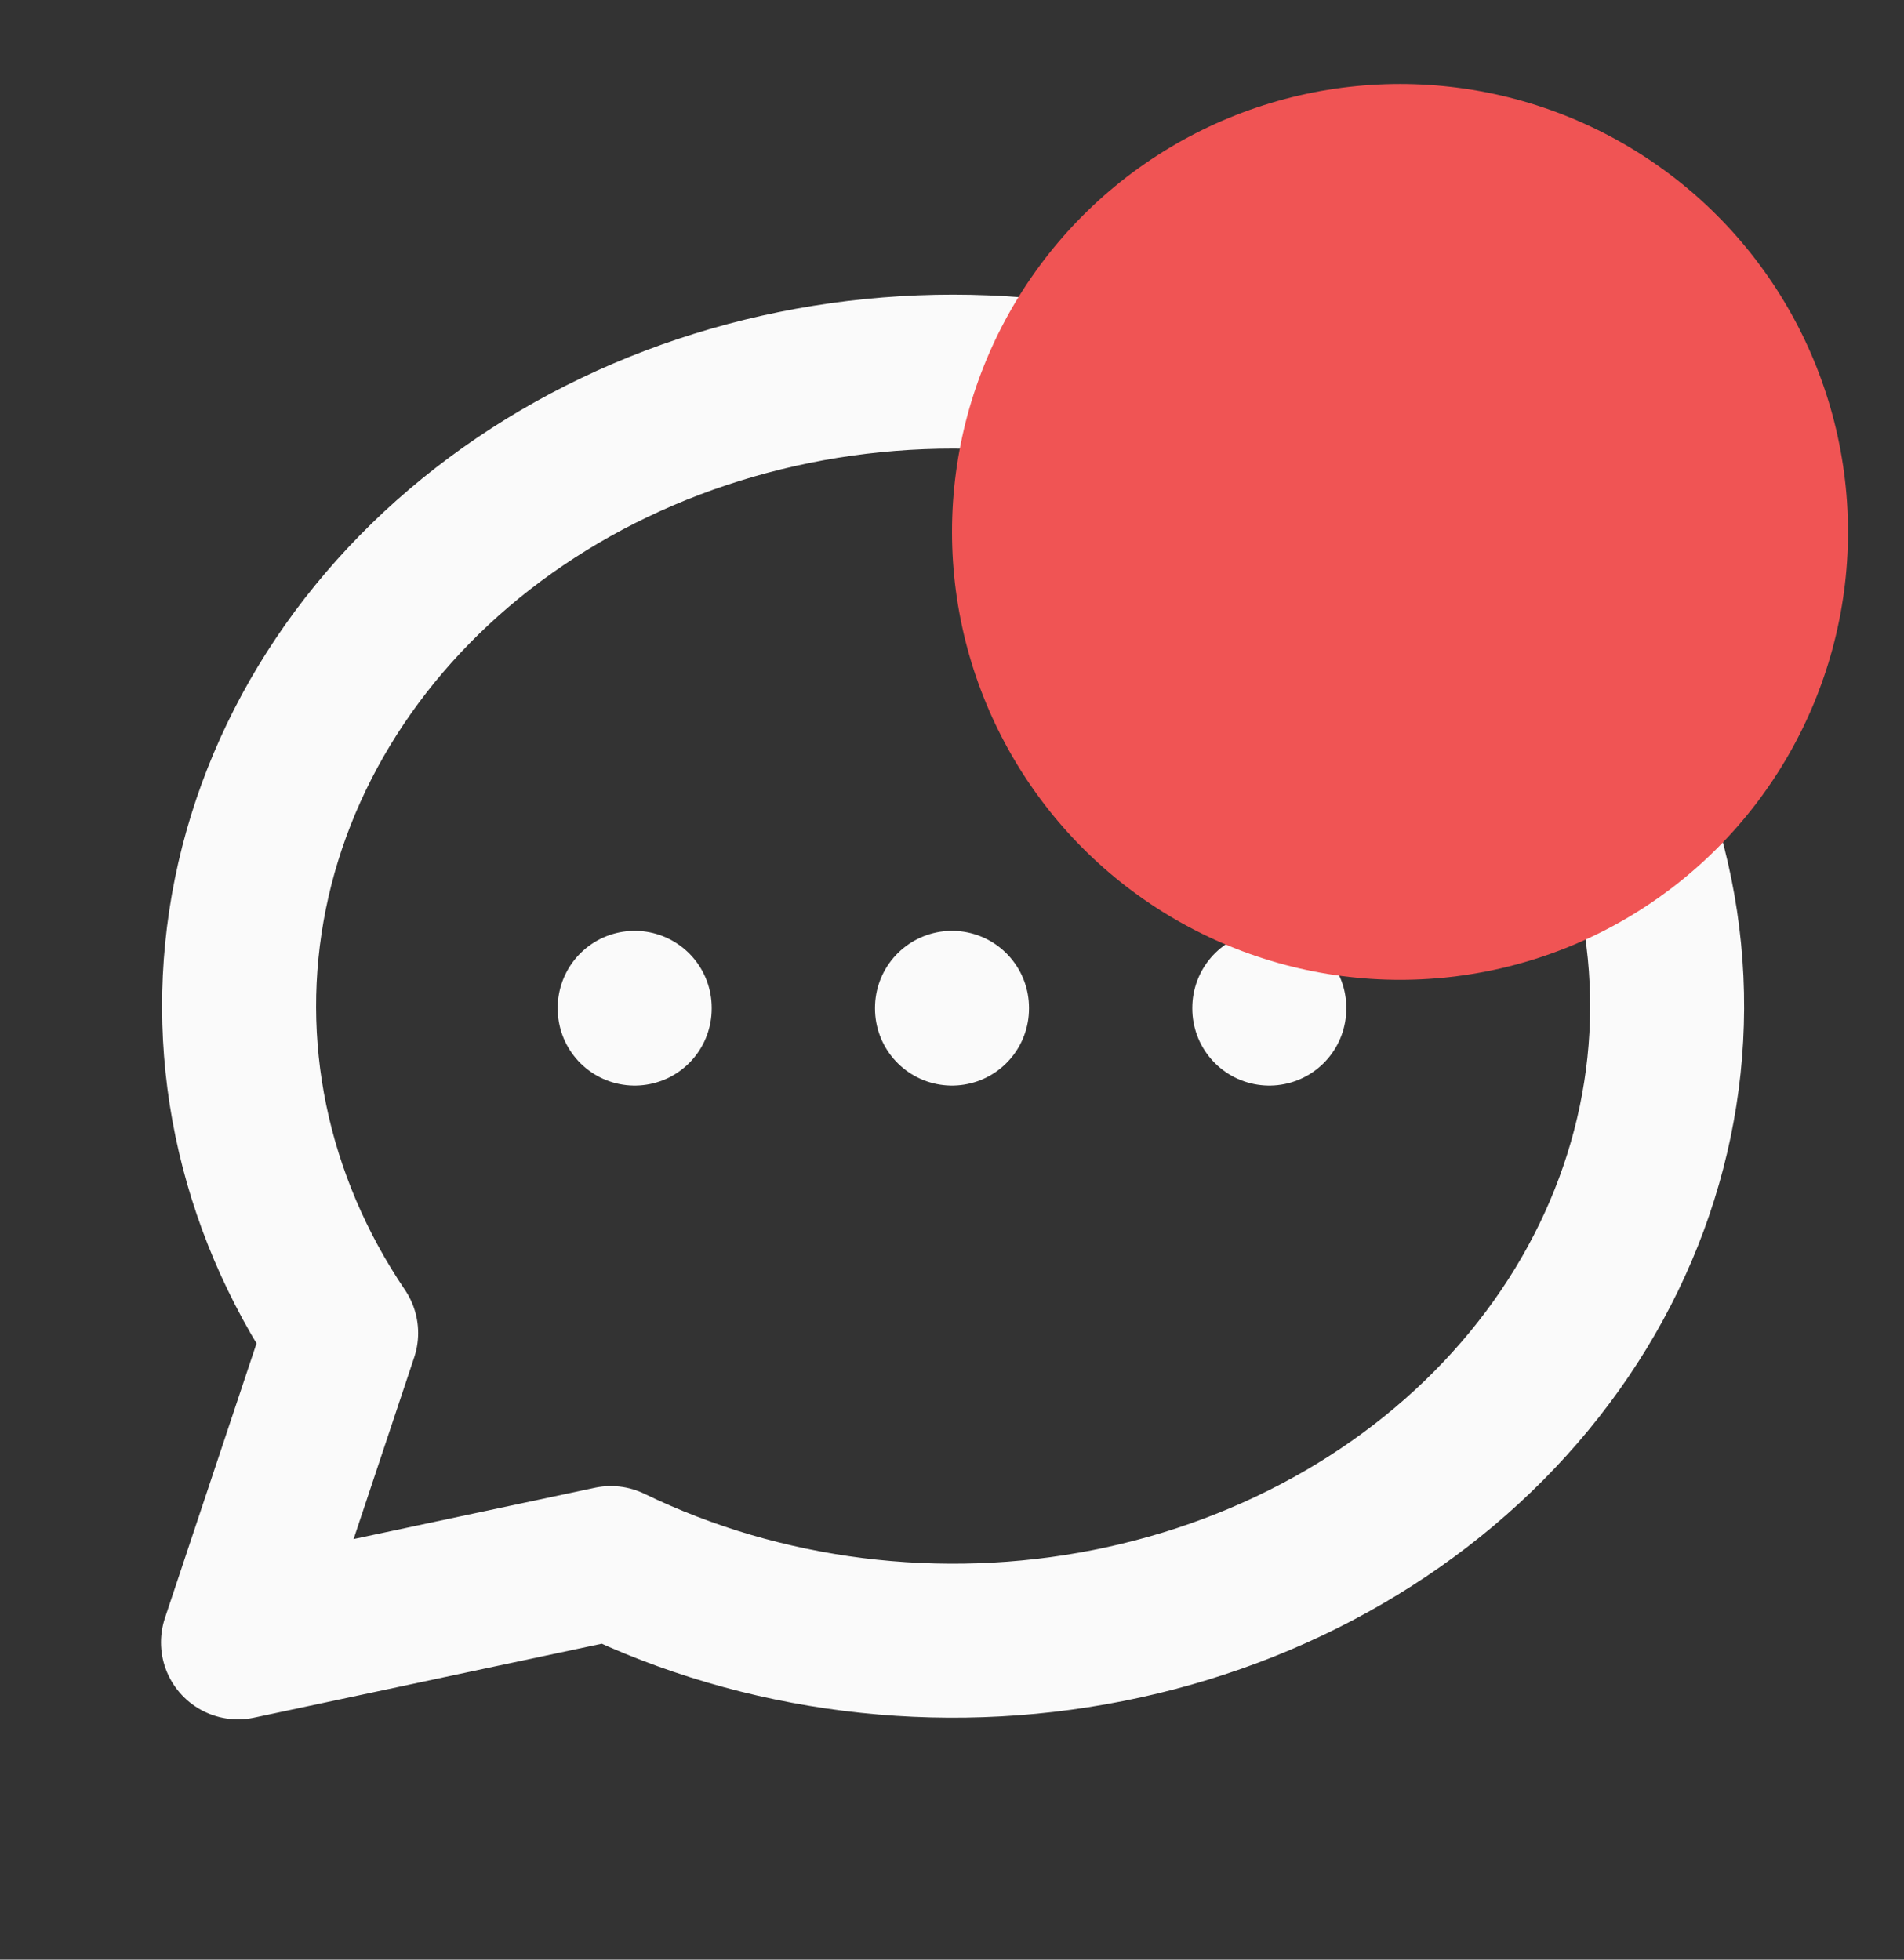 <svg width="34" height="35" viewBox="0 0 34 35" fill="none" xmlns="http://www.w3.org/2000/svg">
<rect x="0" y="0" width="34" height="35" fill="#333333" stroke="none"/>
<path d="M4.25 29.333L6.092 23.808C4.5 21.454 3.924 18.666 4.471 15.963C5.018 13.26 6.651 10.825 9.066 9.112C11.481 7.399 14.514 6.523 17.601 6.649C20.688 6.774 23.618 7.891 25.848 9.793C28.077 11.694 29.454 14.251 29.722 16.987C29.99 19.723 29.131 22.453 27.305 24.668C25.479 26.884 22.809 28.434 19.793 29.032C16.777 29.63 13.62 29.233 10.908 27.917L4.25 29.333" stroke="#FAFAFA" stroke-width="2.75" stroke-linecap="round" stroke-linejoin="round"/>
<path d="M17 18V18.014" stroke="#FAFAFA" stroke-width="2.75" stroke-linecap="round" stroke-linejoin="round"/>
<path d="M11.334 18V18.014" stroke="#FAFAFA" stroke-width="2.75" stroke-linecap="round" stroke-linejoin="round"/>
<path d="M22.666 18V18.014" stroke="#FAFAFA" stroke-width="2.75" stroke-linecap="round" stroke-linejoin="round"/>
<circle cx="25" cy="9.5" r="8" fill="#F05454"/>
</svg>
